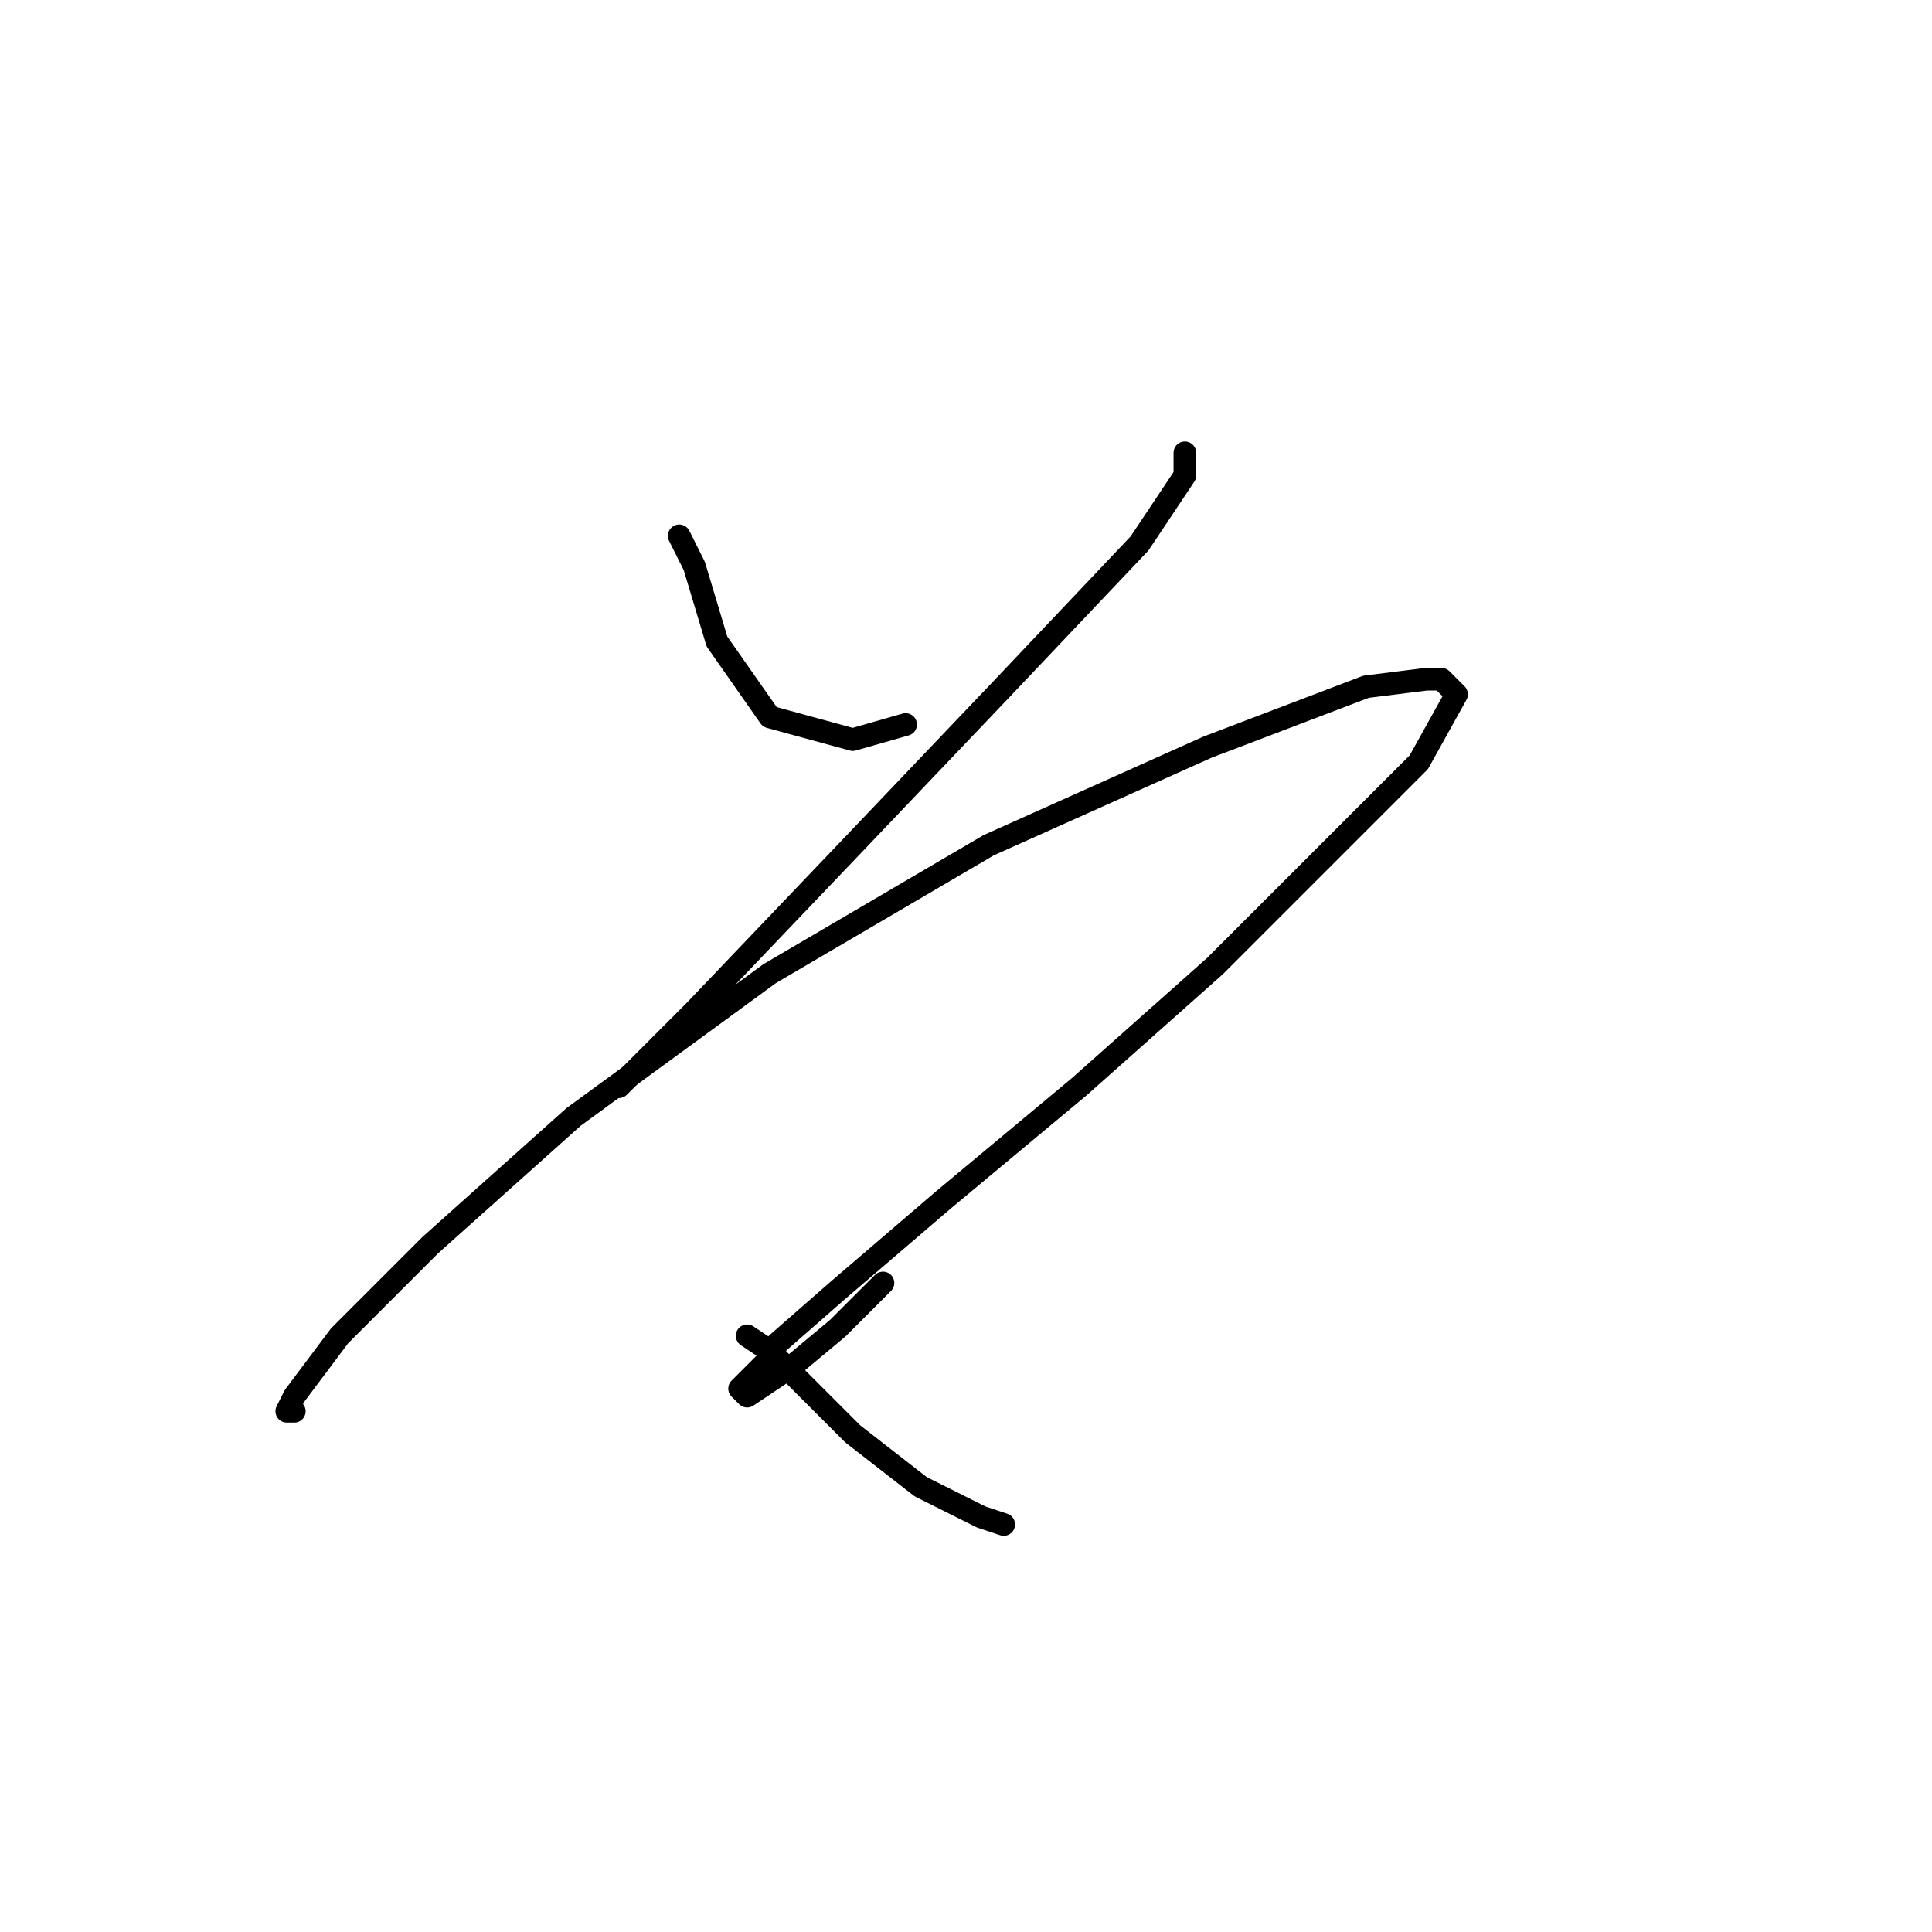 <?xml version="1.0" standalone="no"?>
    <svg width="256" height="256" xmlns="http://www.w3.org/2000/svg" version="1.1">
    <polyline stroke="black" stroke-width="3" stroke-linecap="round" fill="transparent" stroke-linejoin="round" points="90 71 91 73 92 75 95 85 102 95 113 98 120 96 120 96 " />
        <polyline stroke="black" stroke-width="3" stroke-linecap="round" fill="transparent" stroke-linejoin="round" points="157 60 157 63 151 72 133 91 113 112 92 134 82 144 82 144 " />
        <polyline stroke="black" stroke-width="3" stroke-linecap="round" fill="transparent" stroke-linejoin="round" points="39 187 38 187 39 185 45 177 57 165 76 148 102 129 131 112 160 99 181 91 189 90 191 90 193 92 188 101 176 113 161 128 143 144 125 159 111 171 103 178 102 180 98 184 99 185 105 181 111 176 115 172 117 170 117 170 " />
        <polyline stroke="black" stroke-width="3" stroke-linecap="round" fill="transparent" stroke-linejoin="round" points="99 177 102 179 106 183 113 190 122 197 130 201 133 202 133 202 " />
        </svg>